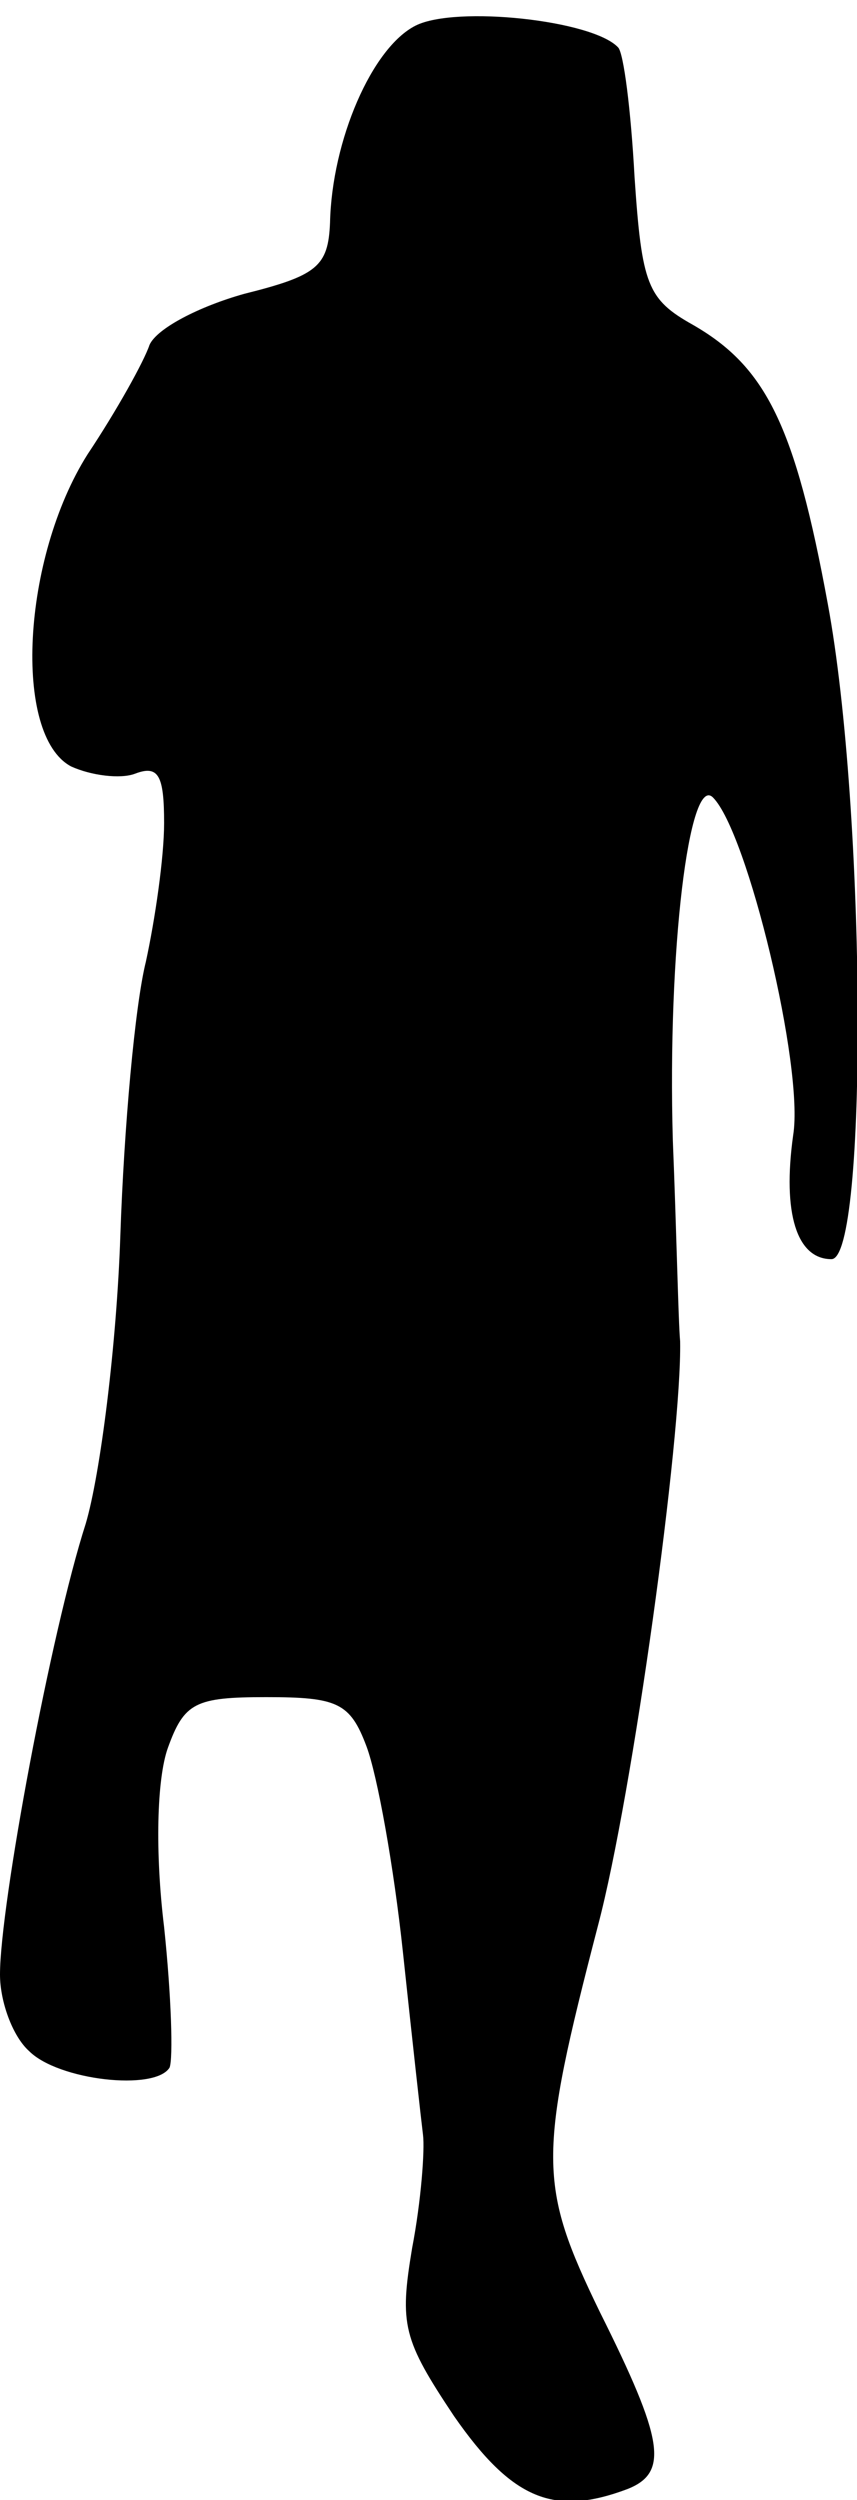 <?xml version="1.0" standalone="no"?>
<!DOCTYPE svg PUBLIC "-//W3C//DTD SVG 20010904//EN"
 "http://www.w3.org/TR/2001/REC-SVG-20010904/DTD/svg10.dtd">
<svg version="1.0" xmlns="http://www.w3.org/2000/svg"
 width="47pt" height="137pt" viewBox="0 0 47 137"
 preserveAspectRatio="xMidYMid meet">
<g transform="translate(0,137) scale(0.1,-0.1)"
fill="#000000" stroke="none">
<path fill="#000000" stroke="none" d="M228 1356 c-24 -12 -46 -63 -47 -108
-1 -24 -7 -29 -47 -39 -25 -7 -48 -19 -52 -28 -3 -9 -18 -36 -34 -60 -36 -57
-41 -154 -9 -171 11 -5 27 -7 35 -4 13 5 16 -1 16 -27 0 -19 -5 -53 -10 -76
-6 -24 -12 -91 -14 -150 -2 -60 -11 -131 -19 -158 -19 -59 -47 -209 -47 -247
0 -15 7 -34 16 -42 16 -16 69 -22 77 -9 2 5 1 39 -3 77 -5 41 -4 81 2 98 9 25
15 28 54 28 39 0 46 -3 55 -27 6 -16 15 -66 20 -113 5 -47 10 -92 11 -100 1
-8 -1 -36 -6 -62 -7 -42 -5 -50 23 -92 32 -46 55 -55 95 -40 23 9 20 27 -15
97 -34 70 -34 85 -1 212 19 72 46 268 45 320 -1 11 -2 61 -4 110 -3 104 9 201
22 188 19 -19 50 -148 44 -185 -6 -43 2 -68 21 -68 20 0 19 246 -2 359 -18 98
-34 130 -74 153 -25 14 -28 22 -32 81 -2 37 -6 68 -9 71 -14 15 -89 23 -111
12z"/>
</g>
</svg>
